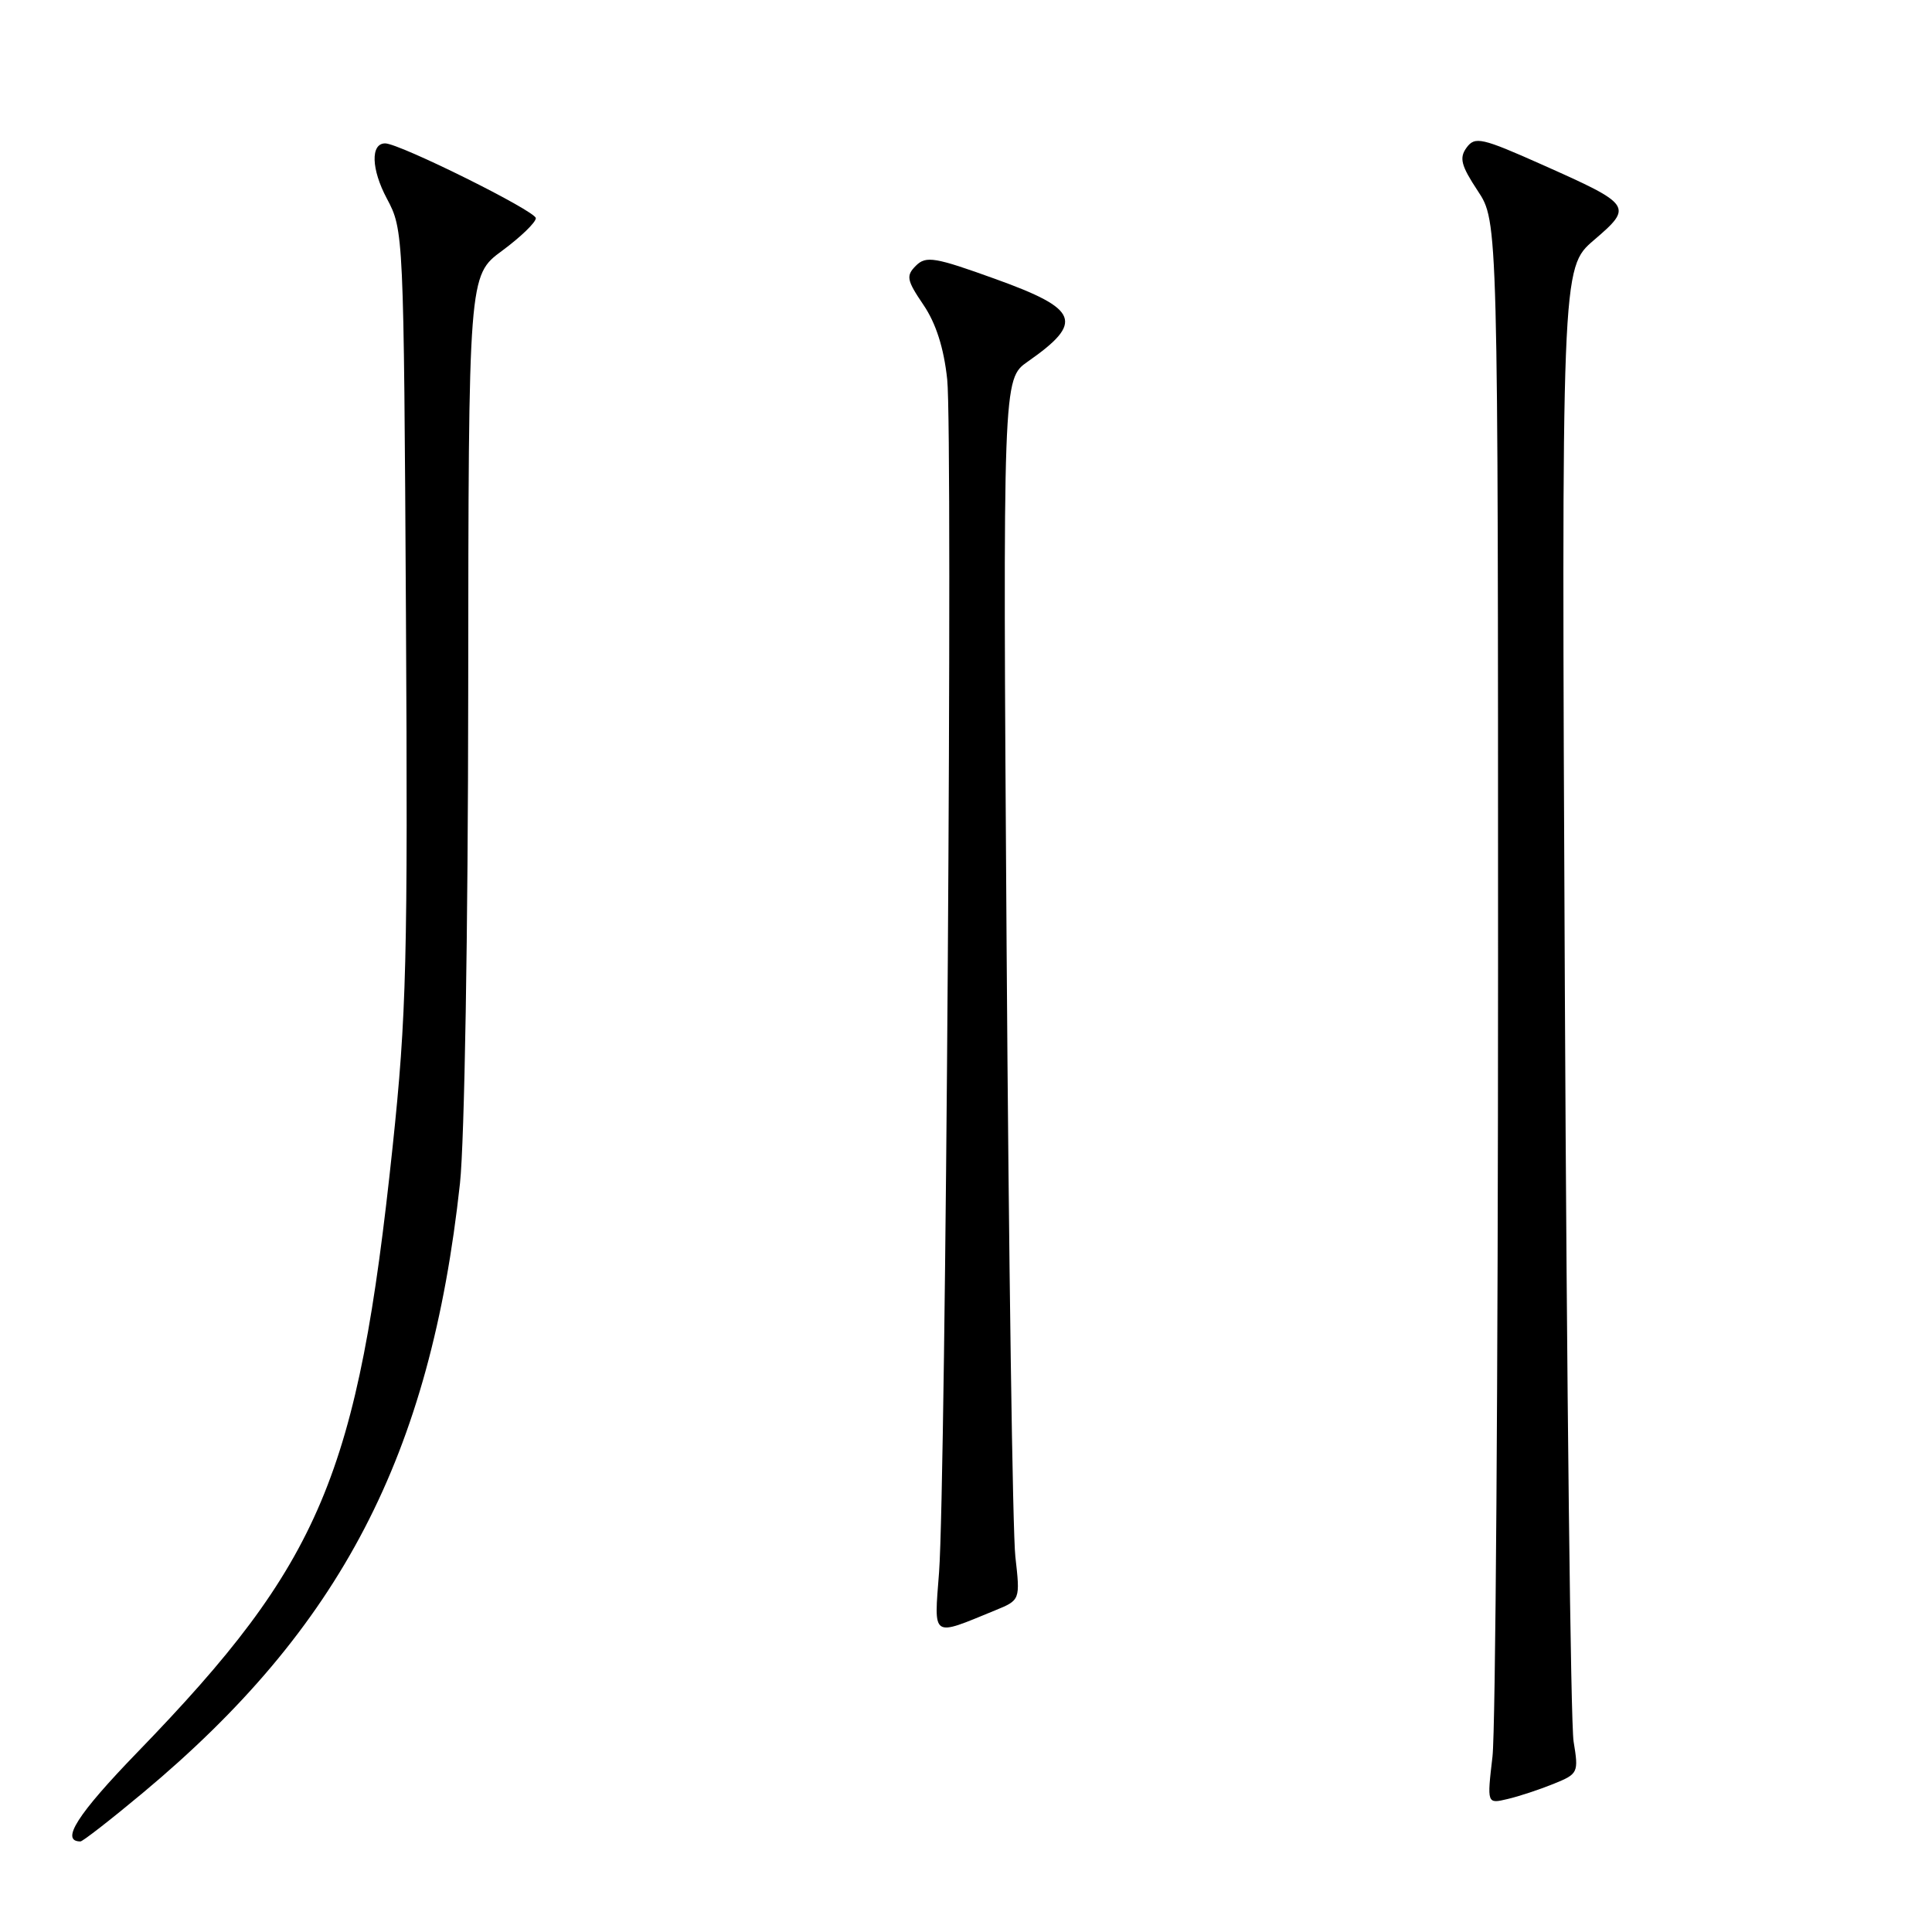 <?xml version="1.0" encoding="UTF-8" standalone="no"?>
<!DOCTYPE svg PUBLIC "-//W3C//DTD SVG 1.1//EN" "http://www.w3.org/Graphics/SVG/1.1/DTD/svg11.dtd" >
<svg xmlns="http://www.w3.org/2000/svg" xmlns:xlink="http://www.w3.org/1999/xlink" version="1.1" viewBox="0 0 256 256">
 <g >
 <path fill="currentColor"
d=" M 18.92 237.57 C 45.16 215.68 57.03 192.87 60.95 156.79 C 61.55 151.23 62.02 123.42 62.04 91.79 C 62.08 36.50 62.08 36.50 66.54 33.22 C 68.99 31.41 71.00 29.47 71.00 28.91 C 71.00 27.97 52.93 19.00 51.04 19.00 C 49.08 19.00 49.19 22.43 51.26 26.31 C 53.48 30.47 53.50 30.86 53.79 81.50 C 54.05 127.30 53.87 134.49 52.02 152.00 C 47.42 195.53 42.57 207.03 18.20 232.19 C 10.26 240.39 7.95 244.00 10.66 244.00 C 10.96 244.00 14.68 241.11 18.92 237.57 Z  M 205.86 236.37 C 209.12 235.05 209.19 234.89 208.51 230.76 C 208.12 228.42 207.60 183.53 207.35 131.00 C 206.90 35.50 206.90 35.50 211.20 31.82 C 216.43 27.34 216.28 27.14 204.34 21.82 C 196.33 18.25 195.44 18.05 194.33 19.56 C 193.33 20.93 193.60 21.94 195.81 25.29 C 198.50 29.35 198.50 29.35 198.50 127.93 C 198.50 182.14 198.17 229.32 197.76 232.77 C 197.03 239.03 197.03 239.03 199.76 238.38 C 201.27 238.03 204.01 237.12 205.86 236.37 Z  M 131.84 213.39 C 135.19 212.02 135.19 212.02 134.54 206.26 C 134.18 203.09 133.66 166.69 133.38 125.36 C 132.88 50.22 132.88 50.22 136.19 47.91 C 143.66 42.69 142.99 40.96 131.93 36.98 C 123.87 34.07 122.70 33.87 121.36 35.21 C 120.03 36.54 120.14 37.12 122.35 40.38 C 124.02 42.83 125.07 46.12 125.51 50.28 C 126.27 57.43 125.32 196.53 124.43 208.34 C 123.76 217.15 123.35 216.87 131.84 213.39 Z "/>
</g>
</svg>